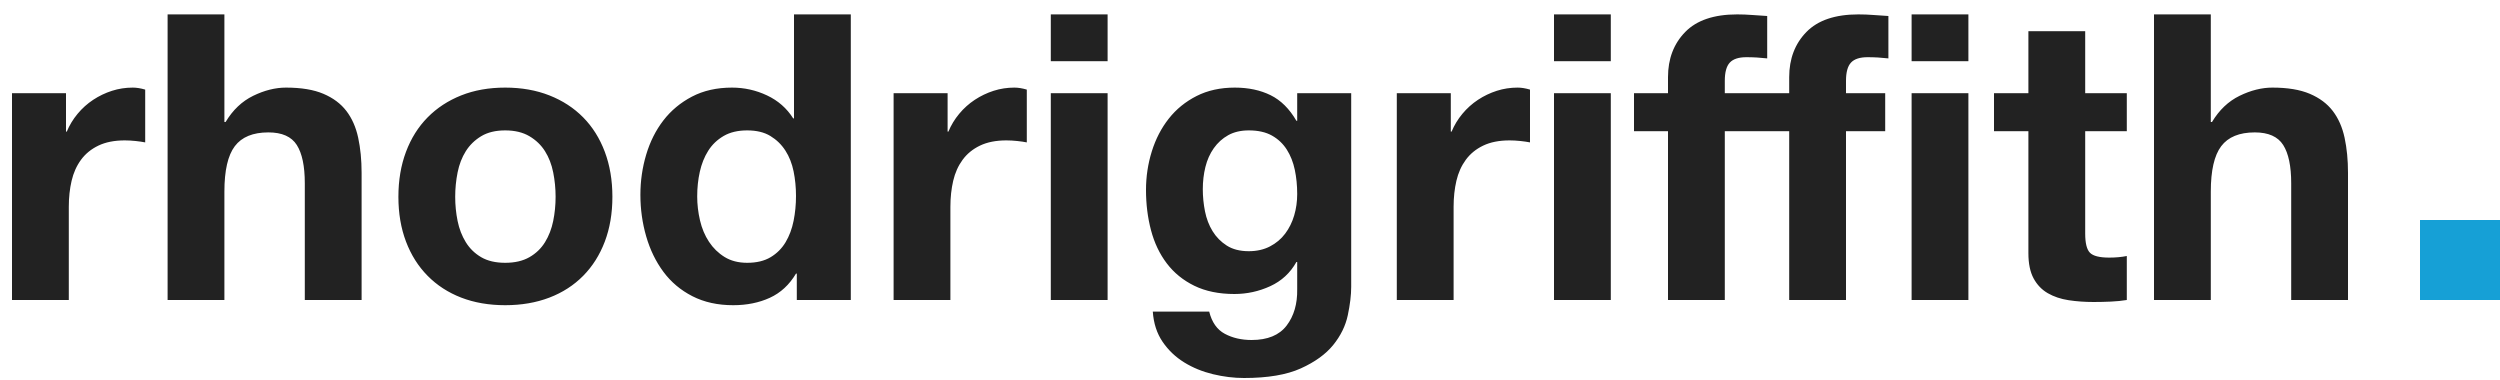 <?xml version="1.0" encoding="UTF-8"?>
<svg width="125px" height="19px" viewBox="0 0 125 19" version="1.1" xmlns="http://www.w3.org/2000/svg" xmlns:xlink="http://www.w3.org/1999/xlink">
    <!-- Generator: Sketch 57.1 (83088) - https://sketch.com -->
    <title>Group</title>
    <desc>Created with Sketch.</desc>
    <g id="Page-1" stroke="none" stroke-width="1" fill="none" fill-rule="evenodd">
        <g id="Group" transform="translate(0.6, 0.72)">
            <path d="M1.42108547e-14,3.94 L2.7,3.94 L2.7,5.86 L2.74,5.86 C2.873,5.54 3.053,5.243 3.28,4.97 C3.507,4.697 3.767,4.463 4.06,4.27 C4.353,4.077 4.667,3.927 5,3.82 C5.333,3.713 5.68,3.66 6.04,3.66 C6.227,3.66 6.433,3.693 6.66,3.76 L6.66,6.4 C6.527,6.373 6.367,6.35 6.18,6.33 C5.993,6.31 5.813,6.3 5.64,6.3 C5.12,6.3 4.68,6.387 4.32,6.56 C3.96,6.733 3.67,6.97 3.45,7.27 C3.23,7.57 3.073,7.92 2.98,8.32 C2.887,8.72 2.84,9.153 2.84,9.62 L2.84,14.28 L1.42108547e-14,14.28 L1.42108547e-14,3.94 Z M7.78,0 L10.62,0 L10.62,5.38 L10.68,5.38 C11.04,4.78 11.5,4.343 12.06,4.07 C12.62,3.797 13.167,3.66 13.7,3.66 C14.46,3.66 15.083,3.763 15.57,3.97 C16.057,4.177 16.44,4.463 16.72,4.83 C17,5.197 17.197,5.643 17.31,6.17 C17.423,6.697 17.48,7.28 17.48,7.92 L17.48,14.28 L14.64,14.28 L14.64,8.44 C14.64,7.587 14.507,6.95 14.24,6.53 C13.973,6.11 13.5,5.9 12.82,5.9 C12.047,5.9 11.487,6.13 11.14,6.59 C10.793,7.05 10.62,7.807 10.62,8.86 L10.62,14.28 L7.78,14.28 L7.78,0 Z M22.16,9.12 C22.16,9.533 22.2,9.937 22.28,10.33 C22.36,10.723 22.497,11.077 22.69,11.39 C22.883,11.703 23.14,11.953 23.46,12.14 C23.78,12.327 24.18,12.42 24.66,12.42 C25.14,12.42 25.543,12.327 25.87,12.14 C26.197,11.953 26.457,11.703 26.65,11.39 C26.843,11.077 26.98,10.723 27.06,10.33 C27.14,9.937 27.18,9.533 27.18,9.12 C27.18,8.707 27.14,8.3 27.06,7.9 C26.98,7.5 26.843,7.147 26.65,6.84 C26.457,6.533 26.197,6.283 25.87,6.09 C25.543,5.897 25.14,5.8 24.66,5.8 C24.18,5.8 23.78,5.897 23.46,6.09 C23.14,6.283 22.883,6.533 22.69,6.84 C22.497,7.147 22.36,7.5 22.28,7.9 C22.2,8.3 22.16,8.707 22.16,9.12 Z M19.32,9.12 C19.32,8.293 19.447,7.543 19.7,6.87 C19.953,6.197 20.313,5.623 20.78,5.15 C21.247,4.677 21.807,4.31 22.46,4.05 C23.113,3.79 23.847,3.66 24.66,3.66 C25.473,3.66 26.21,3.79 26.87,4.05 C27.53,4.31 28.093,4.677 28.56,5.15 C29.027,5.623 29.387,6.197 29.64,6.87 C29.893,7.543 30.02,8.293 30.02,9.12 C30.02,9.947 29.893,10.693 29.64,11.36 C29.387,12.027 29.027,12.597 28.56,13.07 C28.093,13.543 27.53,13.907 26.87,14.16 C26.21,14.413 25.473,14.54 24.66,14.54 C23.847,14.54 23.113,14.413 22.46,14.16 C21.807,13.907 21.247,13.543 20.78,13.07 C20.313,12.597 19.953,12.027 19.7,11.36 C19.447,10.693 19.32,9.947 19.32,9.12 Z M39.2,9.08 C39.2,8.653 39.16,8.243 39.08,7.85 C39,7.457 38.863,7.11 38.67,6.81 C38.477,6.51 38.227,6.267 37.92,6.08 C37.613,5.893 37.227,5.8 36.76,5.8 C36.293,5.8 35.9,5.893 35.58,6.08 C35.26,6.267 35.003,6.513 34.81,6.82 C34.617,7.127 34.477,7.477 34.39,7.87 C34.303,8.263 34.26,8.673 34.26,9.1 C34.26,9.5 34.307,9.9 34.4,10.3 C34.493,10.7 34.643,11.057 34.85,11.37 C35.057,11.683 35.317,11.937 35.63,12.13 C35.943,12.323 36.32,12.42 36.76,12.42 C37.227,12.42 37.617,12.327 37.93,12.14 C38.243,11.953 38.493,11.703 38.68,11.39 C38.867,11.077 39,10.72 39.08,10.32 C39.16,9.92 39.2,9.507 39.2,9.08 Z M39.24,12.96 L39.2,12.96 C38.867,13.52 38.43,13.923 37.89,14.17 C37.35,14.417 36.74,14.54 36.06,14.54 C35.287,14.54 34.607,14.39 34.02,14.09 C33.433,13.79 32.95,13.383 32.57,12.87 C32.19,12.357 31.903,11.767 31.71,11.1 C31.517,10.433 31.42,9.74 31.42,9.02 C31.42,8.327 31.517,7.657 31.71,7.01 C31.903,6.363 32.19,5.793 32.57,5.3 C32.95,4.807 33.427,4.41 34,4.11 C34.573,3.81 35.24,3.66 36,3.66 C36.613,3.66 37.197,3.79 37.75,4.05 C38.303,4.31 38.74,4.693 39.06,5.2 L39.1,5.2 L39.1,0 L41.94,0 L41.94,14.28 L39.24,14.28 L39.24,12.96 Z M44.08,3.94 L46.78,3.94 L46.78,5.86 L46.82,5.86 C46.953,5.54 47.133,5.243 47.36,4.97 C47.587,4.697 47.847,4.463 48.14,4.27 C48.433,4.077 48.747,3.927 49.08,3.82 C49.413,3.713 49.76,3.66 50.12,3.66 C50.307,3.66 50.513,3.693 50.74,3.76 L50.74,6.4 C50.607,6.373 50.447,6.35 50.26,6.33 C50.073,6.31 49.893,6.3 49.72,6.3 C49.2,6.3 48.76,6.387 48.4,6.56 C48.04,6.733 47.75,6.97 47.53,7.27 C47.31,7.57 47.153,7.92 47.06,8.32 C46.967,8.72 46.92,9.153 46.92,9.62 L46.92,14.28 L44.08,14.28 L44.08,3.94 Z M54.78,2.34 L51.94,2.34 L51.94,0 L54.78,0 L54.78,2.34 Z M51.94,3.94 L54.78,3.94 L54.78,14.28 L51.94,14.28 L51.94,3.94 Z M61.84,11.84 C62.24,11.84 62.593,11.76 62.9,11.6 C63.207,11.44 63.46,11.227 63.66,10.96 C63.86,10.693 64.01,10.39 64.11,10.05 C64.21,9.71 64.26,9.353 64.26,8.98 C64.26,8.553 64.22,8.15 64.14,7.77 C64.06,7.39 63.927,7.053 63.74,6.76 C63.553,6.467 63.307,6.233 63,6.06 C62.693,5.887 62.307,5.8 61.84,5.8 C61.44,5.8 61.097,5.88 60.81,6.04 C60.523,6.2 60.283,6.417 60.09,6.69 C59.897,6.963 59.757,7.277 59.67,7.63 C59.583,7.983 59.54,8.353 59.54,8.74 C59.54,9.113 59.577,9.483 59.65,9.85 C59.723,10.217 59.85,10.547 60.03,10.84 C60.21,11.133 60.447,11.373 60.74,11.56 C61.033,11.747 61.4,11.84 61.84,11.84 Z M66.96,13.62 C66.96,14.033 66.903,14.507 66.79,15.04 C66.677,15.573 66.433,16.07 66.06,16.53 C65.687,16.99 65.147,17.38 64.44,17.7 C63.733,18.02 62.787,18.18 61.6,18.18 C61.093,18.18 60.577,18.117 60.05,17.99 C59.523,17.863 59.043,17.667 58.61,17.4 C58.177,17.133 57.817,16.79 57.53,16.37 C57.243,15.95 57.08,15.447 57.04,14.86 L59.86,14.86 C59.993,15.393 60.253,15.763 60.64,15.97 C61.027,16.177 61.473,16.28 61.98,16.28 C62.78,16.28 63.363,16.04 63.73,15.56 C64.097,15.08 64.273,14.473 64.26,13.74 L64.26,12.38 L64.22,12.38 C63.913,12.927 63.477,13.33 62.91,13.59 C62.343,13.85 61.747,13.98 61.12,13.98 C60.347,13.98 59.68,13.843 59.12,13.57 C58.56,13.297 58.1,12.923 57.74,12.45 C57.38,11.977 57.117,11.423 56.95,10.79 C56.783,10.157 56.7,9.487 56.7,8.78 C56.7,8.113 56.797,7.47 56.99,6.85 C57.183,6.23 57.467,5.683 57.84,5.21 C58.213,4.737 58.677,4.36 59.23,4.08 C59.783,3.8 60.42,3.66 61.14,3.66 C61.82,3.66 62.417,3.787 62.93,4.04 C63.443,4.293 63.873,4.72 64.22,5.32 L64.26,5.32 L64.26,3.94 L66.96,3.94 L66.96,13.62 Z M69.24,3.94 L71.94,3.94 L71.94,5.86 L71.98,5.86 C72.113,5.54 72.293,5.243 72.52,4.97 C72.747,4.697 73.007,4.463 73.3,4.27 C73.593,4.077 73.907,3.927 74.24,3.82 C74.573,3.713 74.92,3.66 75.28,3.66 C75.467,3.66 75.673,3.693 75.9,3.76 L75.9,6.4 C75.767,6.373 75.607,6.35 75.42,6.33 C75.233,6.31 75.053,6.3 74.88,6.3 C74.36,6.3 73.92,6.387 73.56,6.56 C73.2,6.733 72.91,6.97 72.69,7.27 C72.47,7.57 72.313,7.92 72.22,8.32 C72.127,8.72 72.08,9.153 72.08,9.62 L72.08,14.28 L69.24,14.28 L69.24,3.94 Z M79.94,2.34 L77.1,2.34 L77.1,0 L79.94,0 L79.94,2.34 Z M77.1,3.94 L79.94,3.94 L79.94,14.28 L77.1,14.28 L77.1,3.94 Z M88.86,5.84 L85.64,5.84 L85.64,14.28 L82.8,14.28 L82.8,5.84 L81.1,5.84 L81.1,3.94 L82.8,3.94 L82.8,3.14 C82.8,2.22 83.087,1.467 83.66,0.88 C84.233,0.293 85.1,0 86.26,0 C86.513,0 86.767,0.01 87.02,0.03 C87.273,0.05 87.52,0.067 87.76,0.08 L87.76,2.2 C87.413,2.16 87.067,2.14 86.72,2.14 C86.333,2.14 86.057,2.23 85.89,2.41 C85.723,2.59 85.64,2.893 85.64,3.32 L85.64,3.94 L88.86,3.94 L88.86,3.14 C88.86,2.22 89.147,1.467 89.72,0.88 C90.293,0.293 91.16,0 92.32,0 C92.573,0 92.827,0.01 93.08,0.03 C93.333,0.05 93.58,0.067 93.82,0.08 L93.82,2.2 C93.473,2.16 93.127,2.14 92.78,2.14 C92.393,2.14 92.117,2.23 91.95,2.41 C91.783,2.59 91.7,2.893 91.7,3.32 L91.7,3.94 L93.66,3.94 L93.66,5.84 L91.7,5.84 L91.7,14.28 L88.86,14.28 L88.86,5.84 Z M97.82,2.34 L94.98,2.34 L94.98,0 L97.82,0 L97.82,2.34 Z M94.98,3.94 L97.82,3.94 L97.82,14.28 L94.98,14.28 L94.98,3.94 Z M103.66,3.94 L105.74,3.94 L105.74,5.84 L103.66,5.84 L103.66,10.96 C103.66,11.44 103.74,11.76 103.9,11.92 C104.06,12.08 104.38,12.16 104.86,12.16 C105.02,12.16 105.173,12.153 105.32,12.14 C105.467,12.127 105.607,12.107 105.74,12.08 L105.74,14.28 C105.5,14.32 105.233,14.347 104.94,14.36 C104.647,14.373 104.36,14.38 104.08,14.38 C103.64,14.38 103.223,14.35 102.83,14.29 C102.437,14.23 102.09,14.113 101.79,13.94 C101.49,13.767 101.253,13.52 101.08,13.2 C100.907,12.88 100.82,12.46 100.82,11.94 L100.82,5.84 L99.1,5.84 L99.1,3.94 L100.82,3.94 L100.82,0.84 L103.66,0.84 L103.66,3.94 Z M107.1,0 L109.94,0 L109.94,5.38 L110,5.38 C110.36,4.78 110.82,4.343 111.38,4.07 C111.94,3.797 112.487,3.66 113.02,3.66 C113.78,3.66 114.403,3.763 114.89,3.97 C115.377,4.177 115.76,4.463 116.04,4.83 C116.32,5.197 116.517,5.643 116.63,6.17 C116.743,6.697 116.8,7.28 116.8,7.92 L116.8,14.28 L113.96,14.28 L113.96,8.44 C113.96,7.587 113.827,6.95 113.56,6.53 C113.293,6.11 112.82,5.9 112.14,5.9 C111.367,5.9 110.807,6.13 110.46,6.59 C110.113,7.05 109.94,7.807 109.94,8.86 L109.94,14.28 L107.1,14.28 L107.1,0 Z" id="rhodrigrifth" fill="#222222" fill-rule="nonzero"></path>
            <rect id="Rectangle" fill="#16A0D6" x="120.4" y="10.28" width="4" height="4"></rect>
        </g>
    </g>
</svg>